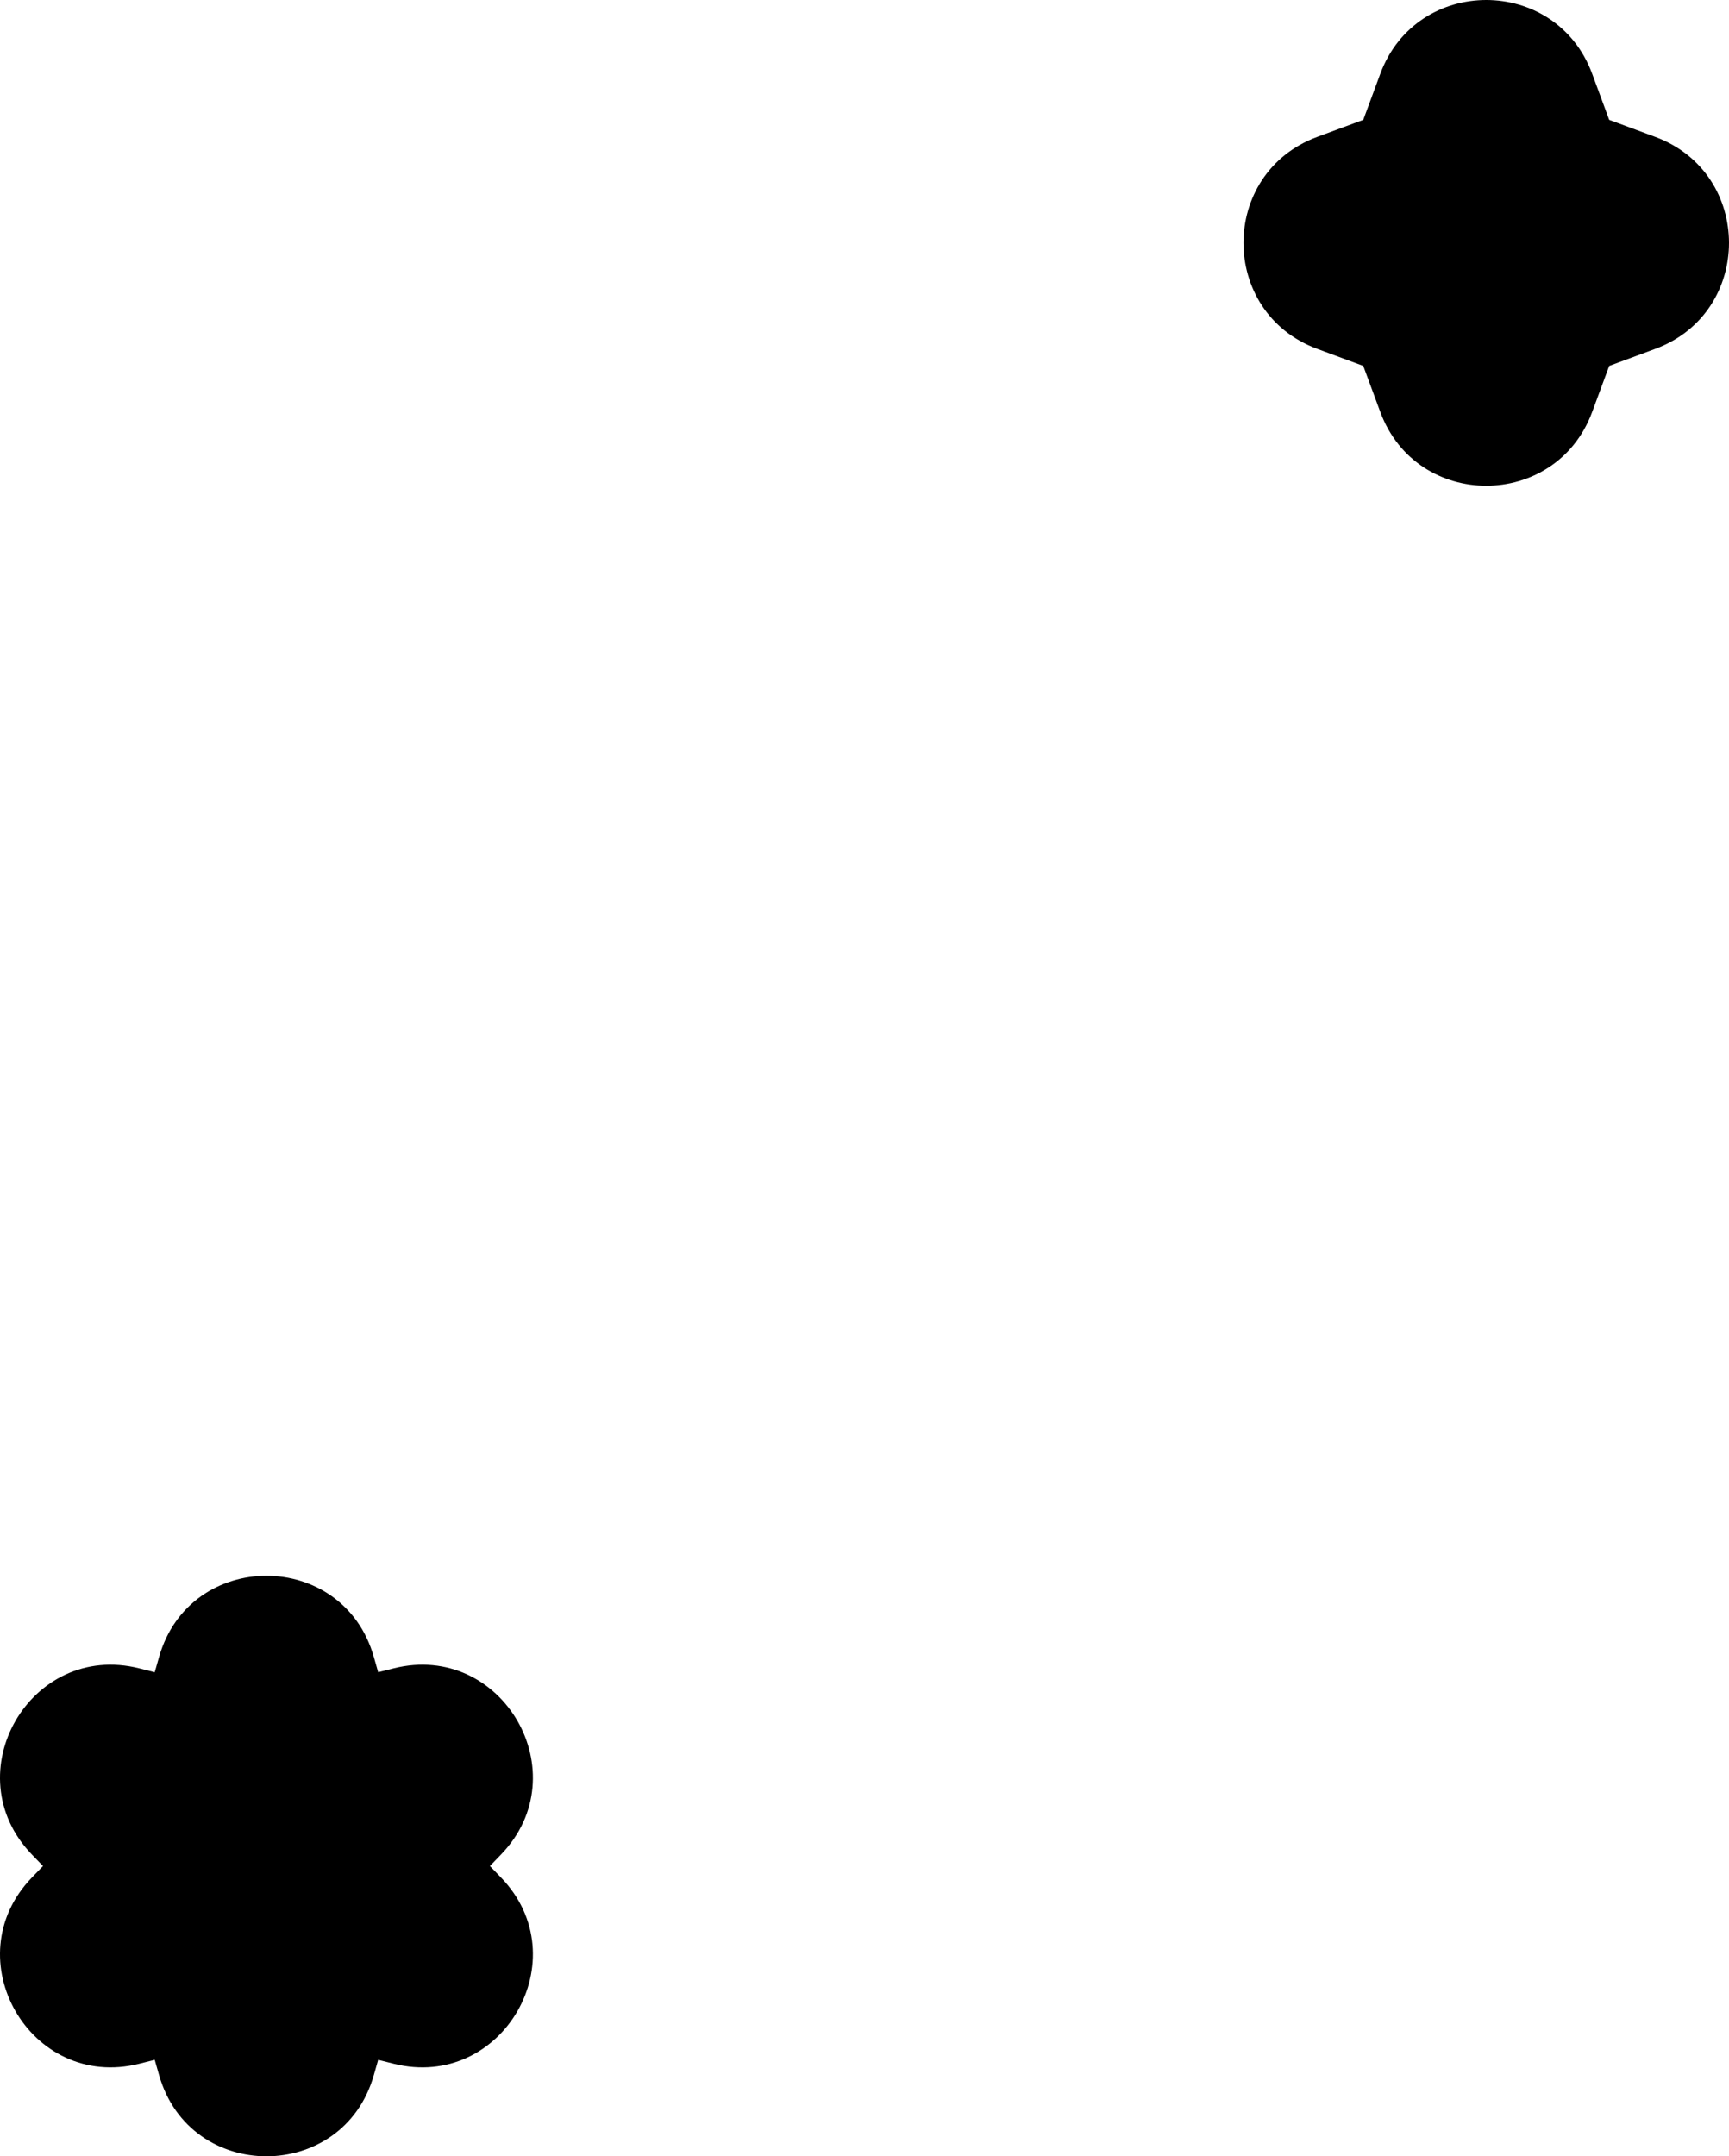 <svg width="146" height="182" viewBox="0 0 146 182" fill="none" xmlns="http://www.w3.org/2000/svg">
<path d="M116.554 6.228C119.627 -2.076 131.373 -2.076 134.446 6.228L135.884 10.116L139.772 11.555C148.076 14.627 148.076 26.373 139.772 29.445L135.884 30.884L134.446 34.772C131.373 43.076 119.627 43.076 116.554 34.772L115.116 30.884L111.228 29.445C102.924 26.373 102.924 14.627 111.228 11.555L115.116 10.116L116.554 6.228Z" fill="black"/>
<path d="M13.435 139.847C16.038 130.718 28.962 130.718 31.565 139.847L31.934 141.142L33.238 140.815C42.437 138.506 48.9 149.711 42.303 156.533L41.368 157.5L42.303 158.467C48.9 165.289 42.437 176.494 33.238 174.185L31.934 173.858L31.565 175.153C28.962 184.282 16.038 184.282 13.435 175.153L13.066 173.858L11.762 174.185C2.563 176.494 -3.9 165.289 2.697 158.467L3.632 157.5L2.697 156.533C-3.9 149.711 2.563 138.506 11.762 140.815L13.066 141.142L13.435 139.847Z" fill="black"/>
</svg>
